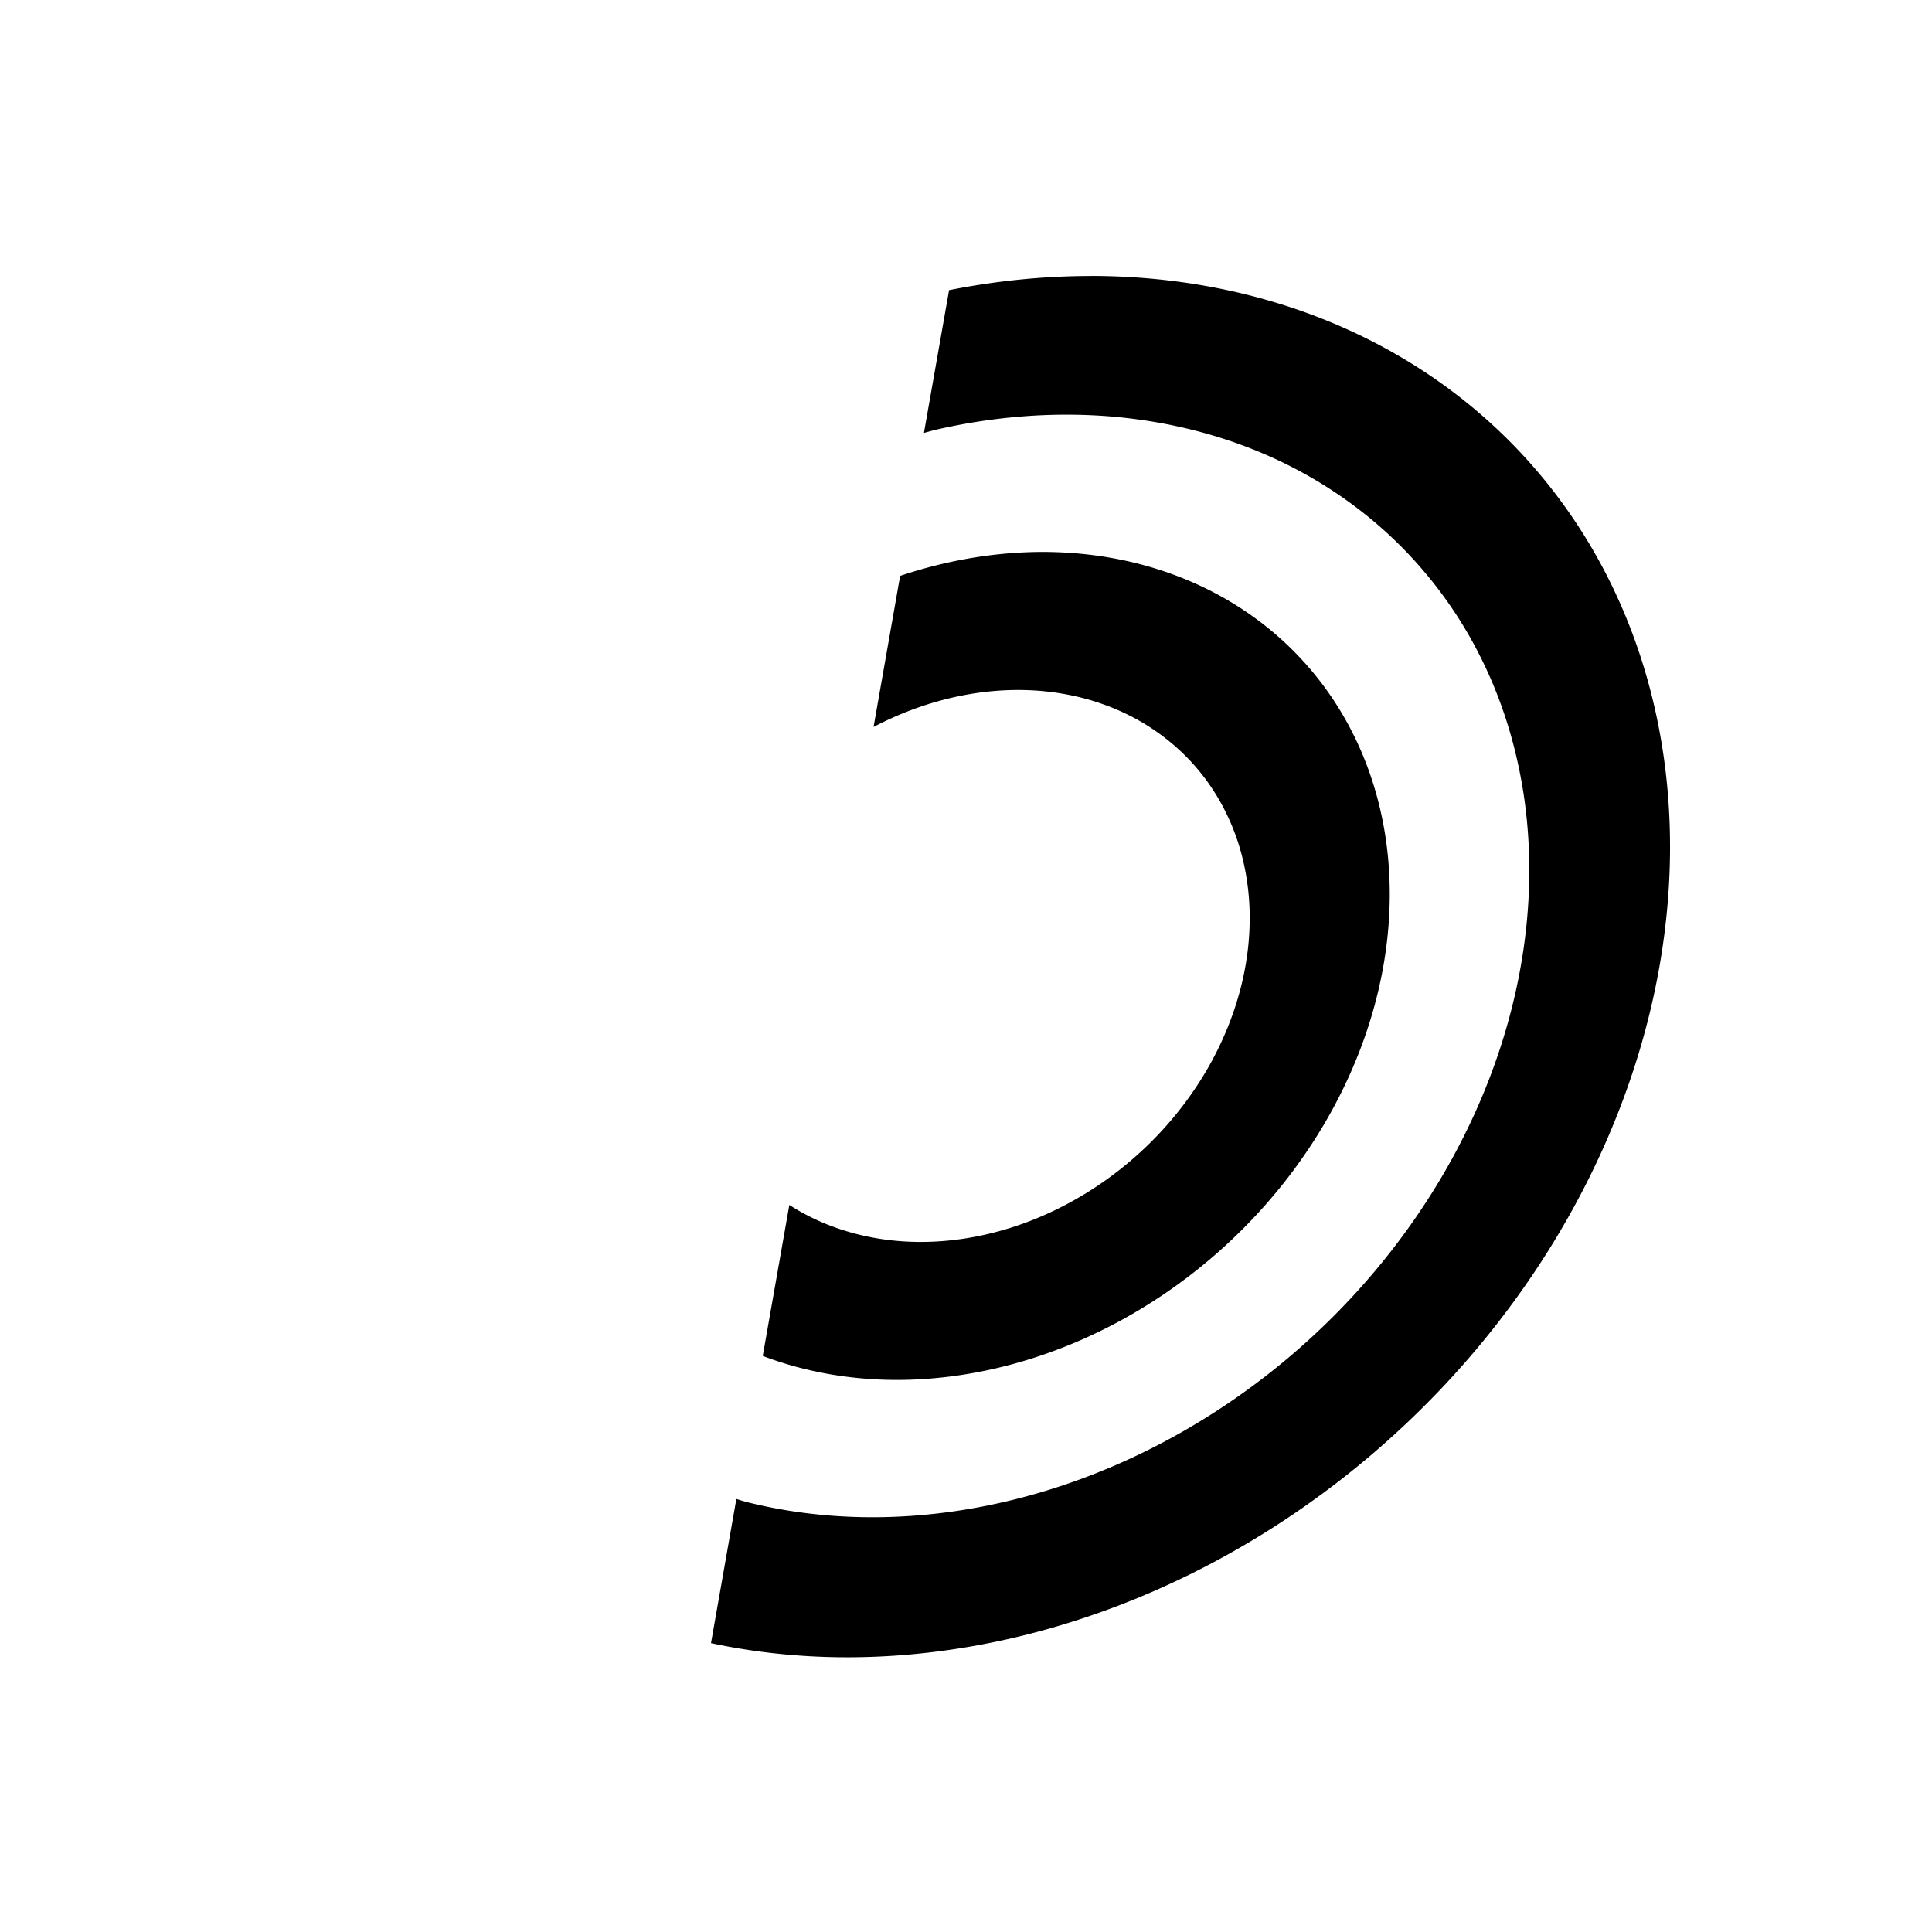 <?xml version="1.0" encoding="UTF-8" standalone="no"?>
<!-- Created with Inkscape (http://www.inkscape.org/) -->

<svg
   width="10mm"
   height="10mm"
   viewBox="0 0 10 10"
   version="1.1"
   id="svg8307"
   xmlns="http://www.w3.org/2000/svg"
   xmlns:svg="http://www.w3.org/2000/svg">
  <defs
     id="defs8304" />
  <g
     id="layer1"
     transform="translate(-121.44,-166.053)">
    <g
       id="g7457"
       transform="matrix(0.125,0,-0.022,0.125,74.448,118.553)">
      <path
         id="path7317-9-5"
         style="fill:#000000;fill-opacity:1;stroke:#000000;stroke-width:0.057;stroke-dasharray:none;stroke-opacity:1;stop-color:#000000"
         d="m 489.972,391.457 a 28.571,28.571 0 0 0 -5.714,0.581 v 5.851 a 22.857,22.857 0 0 1 0.406,-0.115 22.857,22.857 0 0 1 1.76,-0.35 22.857,22.857 0 0 1 1.782,-0.211 22.857,22.857 0 0 1 1.793,-0.071 22.857,22.857 0 0 1 0.598,0.008 22.857,22.857 0 0 1 0.598,0.023 22.857,22.857 0 0 1 0.597,0.039 22.857,22.857 0 0 1 0.596,0.055 22.857,22.857 0 0 1 0.594,0.071 22.857,22.857 0 0 1 0.592,0.086 22.857,22.857 0 0 1 0.59,0.101 22.857,22.857 0 0 1 0.587,0.117 22.857,22.857 0 0 1 0.584,0.132 22.857,22.857 0 0 1 0.58,0.147 22.857,22.857 0 0 1 0.576,0.162 22.857,22.857 0 0 1 0.572,0.177 22.857,22.857 0 0 1 0.566,0.192 22.857,22.857 0 0 1 0.562,0.207 22.857,22.857 0 0 1 0.556,0.221 22.857,22.857 0 0 1 0.55,0.236 22.857,22.857 0 0 1 0.543,0.251 22.857,22.857 0 0 1 0.537,0.265 22.857,22.857 0 0 1 0.53,0.278 22.857,22.857 0 0 1 0.522,0.293 22.857,22.857 0 0 1 0.514,0.306 22.857,22.857 0 0 1 0.506,0.319 22.857,22.857 0 0 1 0.498,0.333 22.857,22.857 0 0 1 0.489,0.345 22.857,22.857 0 0 1 0.479,0.358 22.857,22.857 0 0 1 0.47,0.37 22.857,22.857 0 0 1 0.46,0.383 22.857,22.857 0 0 1 0.45,0.395 22.857,22.857 0 0 1 0.439,0.406 22.857,22.857 0 0 1 0.429,0.418 22.857,22.857 0 0 1 0.418,0.428 22.857,22.857 0 0 1 0.406,0.439 22.857,22.857 0 0 1 0.395,0.45 22.857,22.857 0 0 1 0.383,0.46 22.857,22.857 0 0 1 0.371,0.47 22.857,22.857 0 0 1 0.358,0.48 22.857,22.857 0 0 1 0.345,0.489 22.857,22.857 0 0 1 0.332,0.497 22.857,22.857 0 0 1 0.32,0.506 22.857,22.857 0 0 1 0.306,0.514 22.857,22.857 0 0 1 0.292,0.522 22.857,22.857 0 0 1 0.278,0.529 22.857,22.857 0 0 1 0.265,0.537 22.857,22.857 0 0 1 0.25,0.544 22.857,22.857 0 0 1 0.236,0.55 22.857,22.857 0 0 1 0.222,0.556 22.857,22.857 0 0 1 0.207,0.561 22.857,22.857 0 0 1 0.193,0.567 22.857,22.857 0 0 1 0.177,0.571 22.857,22.857 0 0 1 0.162,0.576 22.857,22.857 0 0 1 0.147,0.58 22.857,22.857 0 0 1 0.132,0.584 22.857,22.857 0 0 1 0.117,0.587 22.857,22.857 0 0 1 0.101,0.59 22.857,22.857 0 0 1 0.086,0.592 22.857,22.857 0 0 1 0.07,0.594 22.857,22.857 0 0 1 0.055,0.596 22.857,22.857 0 0 1 0.039,0.597 22.857,22.857 0 0 1 0.023,0.598 22.857,22.857 0 0 1 0.008,0.598 22.857,22.857 0 0 1 -0.071,1.793 22.857,22.857 0 0 1 -0.211,1.782 22.857,22.857 0 0 1 -0.35,1.76 22.857,22.857 0 0 1 -0.487,1.727 22.857,22.857 0 0 1 -0.621,1.684 22.857,22.857 0 0 1 -0.752,1.63 22.857,22.857 0 0 1 -0.877,1.566 22.857,22.857 0 0 1 -0.997,1.492 22.857,22.857 0 0 1 -1.111,1.409 22.857,22.857 0 0 1 -1.218,1.318 22.857,22.857 0 0 1 -1.318,1.218 22.857,22.857 0 0 1 -1.409,1.111 22.857,22.857 0 0 1 -1.492,0.997 22.857,22.857 0 0 1 -1.566,0.877 22.857,22.857 0 0 1 -1.63,0.752 22.857,22.857 0 0 1 -1.684,0.621 22.857,22.857 0 0 1 -1.727,0.487 22.857,22.857 0 0 1 -1.76,0.35 22.857,22.857 0 0 1 -1.782,0.211 22.857,22.857 0 0 1 -1.793,0.071 22.857,22.857 0 0 1 -1.793,-0.071 22.857,22.857 0 0 1 -1.782,-0.211 22.857,22.857 0 0 1 -1.76,-0.35 22.857,22.857 0 0 1 -0.406,-0.115 v 5.908 a 28.571,28.571 0 0 0 5.714,0.581 28.571,28.571 0 0 0 28.571,-28.571 28.571,28.571 0 0 0 -28.571,-28.571 z" />
      <path
         id="path7331-9-8"
         style="fill:#000000;fill-opacity:1;stroke:none;stroke-width:0.057;stroke-dasharray:none;stroke-opacity:1;stop-color:#000000"
         d="m 484.286,403.85 v 6.252 a 11.429,11.429 0 0 1 0.756,-0.4 11.429,11.429 0 0 1 0.783,-0.342 11.429,11.429 0 0 1 0.807,-0.282 11.429,11.429 0 0 1 0.825,-0.221 11.429,11.429 0 0 1 0.84,-0.159 11.429,11.429 0 0 1 0.849,-0.096 11.429,11.429 0 0 1 0.854,-0.032 11.429,11.429 0 0 1 0.294,0.004 11.429,11.429 0 0 1 0.294,0.011 11.429,11.429 0 0 1 0.294,0.019 11.429,11.429 0 0 1 0.293,0.027 11.429,11.429 0 0 1 0.292,0.034 11.429,11.429 0 0 1 0.291,0.042 11.429,11.429 0 0 1 0.29,0.049 11.429,11.429 0 0 1 0.289,0.056 11.429,11.429 0 0 1 0.287,0.064 11.429,11.429 0 0 1 0.286,0.071 11.429,11.429 0 0 1 0.283,0.079 11.429,11.429 0 0 1 0.281,0.086 11.429,11.429 0 0 1 0.279,0.093 11.429,11.429 0 0 1 0.277,0.1 11.429,11.429 0 0 1 0.274,0.107 11.429,11.429 0 0 1 0.271,0.114 11.429,11.429 0 0 1 0.268,0.121 11.429,11.429 0 0 1 0.265,0.128 11.429,11.429 0 0 1 0.261,0.135 11.429,11.429 0 0 1 0.258,0.142 11.429,11.429 0 0 1 0.254,0.148 11.429,11.429 0 0 1 0.25,0.155 11.429,11.429 0 0 1 0.246,0.161 11.429,11.429 0 0 1 0.242,0.167 11.429,11.429 0 0 1 0.238,0.173 11.429,11.429 0 0 1 0.233,0.18 11.429,11.429 0 0 1 0.229,0.185 11.429,11.429 0 0 1 0.224,0.191 11.429,11.429 0 0 1 0.219,0.197 11.429,11.429 0 0 1 0.213,0.203 11.429,11.429 0 0 1 0.208,0.208 11.429,11.429 0 0 1 0.203,0.213 11.429,11.429 0 0 1 0.197,0.219 11.429,11.429 0 0 1 0.191,0.224 11.429,11.429 0 0 1 0.186,0.228 11.429,11.429 0 0 1 0.18,0.233 11.429,11.429 0 0 1 0.174,0.238 11.429,11.429 0 0 1 0.167,0.242 11.429,11.429 0 0 1 0.161,0.246 11.429,11.429 0 0 1 0.155,0.25 11.429,11.429 0 0 1 0.148,0.254 11.429,11.429 0 0 1 0.142,0.258 11.429,11.429 0 0 1 0.135,0.261 11.429,11.429 0 0 1 0.128,0.265 11.429,11.429 0 0 1 0.121,0.268 11.429,11.429 0 0 1 0.114,0.271 11.429,11.429 0 0 1 0.107,0.274 11.429,11.429 0 0 1 0.1,0.277 11.429,11.429 0 0 1 0.093,0.279 11.429,11.429 0 0 1 0.086,0.281 11.429,11.429 0 0 1 0.079,0.284 11.429,11.429 0 0 1 0.071,0.286 11.429,11.429 0 0 1 0.064,0.287 11.429,11.429 0 0 1 0.057,0.289 11.429,11.429 0 0 1 0.049,0.29 11.429,11.429 0 0 1 0.041,0.291 11.429,11.429 0 0 1 0.034,0.292 11.429,11.429 0 0 1 0.027,0.293 11.429,11.429 0 0 1 0.019,0.294 11.429,11.429 0 0 1 0.011,0.294 11.429,11.429 0 0 1 0.004,0.294 11.429,11.429 0 0 1 -0.032,0.854 11.429,11.429 0 0 1 -0.096,0.849 11.429,11.429 0 0 1 -0.159,0.84 11.429,11.429 0 0 1 -0.221,0.826 11.429,11.429 0 0 1 -0.282,0.807 11.429,11.429 0 0 1 -0.342,0.783 11.429,11.429 0 0 1 -0.4,0.756 11.429,11.429 0 0 1 -0.454,0.724 11.429,11.429 0 0 1 -0.508,0.688 11.429,11.429 0 0 1 -0.558,0.648 11.429,11.429 0 0 1 -0.604,0.604 11.429,11.429 0 0 1 -0.648,0.558 11.429,11.429 0 0 1 -0.688,0.507 11.429,11.429 0 0 1 -0.724,0.455 11.429,11.429 0 0 1 -0.755,0.4 11.429,11.429 0 0 1 -0.783,0.342 11.429,11.429 0 0 1 -0.807,0.282 11.429,11.429 0 0 1 -0.826,0.221 11.429,11.429 0 0 1 -0.84,0.159 11.429,11.429 0 0 1 -0.85,0.096 11.429,11.429 0 0 1 -0.854,0.032 11.429,11.429 0 0 1 -0.854,-0.032 11.429,11.429 0 0 1 -0.849,-0.096 11.429,11.429 0 0 1 -0.84,-0.159 11.429,11.429 0 0 1 -0.825,-0.221 11.429,11.429 0 0 1 -0.807,-0.282 11.429,11.429 0 0 1 -0.783,-0.342 11.429,11.429 0 0 1 -0.756,-0.4 v 6.253 a 17.143,17.143 0 0 0 5.714,0.993 17.143,17.143 0 0 0 17.143,-17.143 17.143,17.143 0 0 0 -17.143,-17.143 17.143,17.143 0 0 0 -5.714,0.993 z" />
    </g>
  </g>
</svg>
